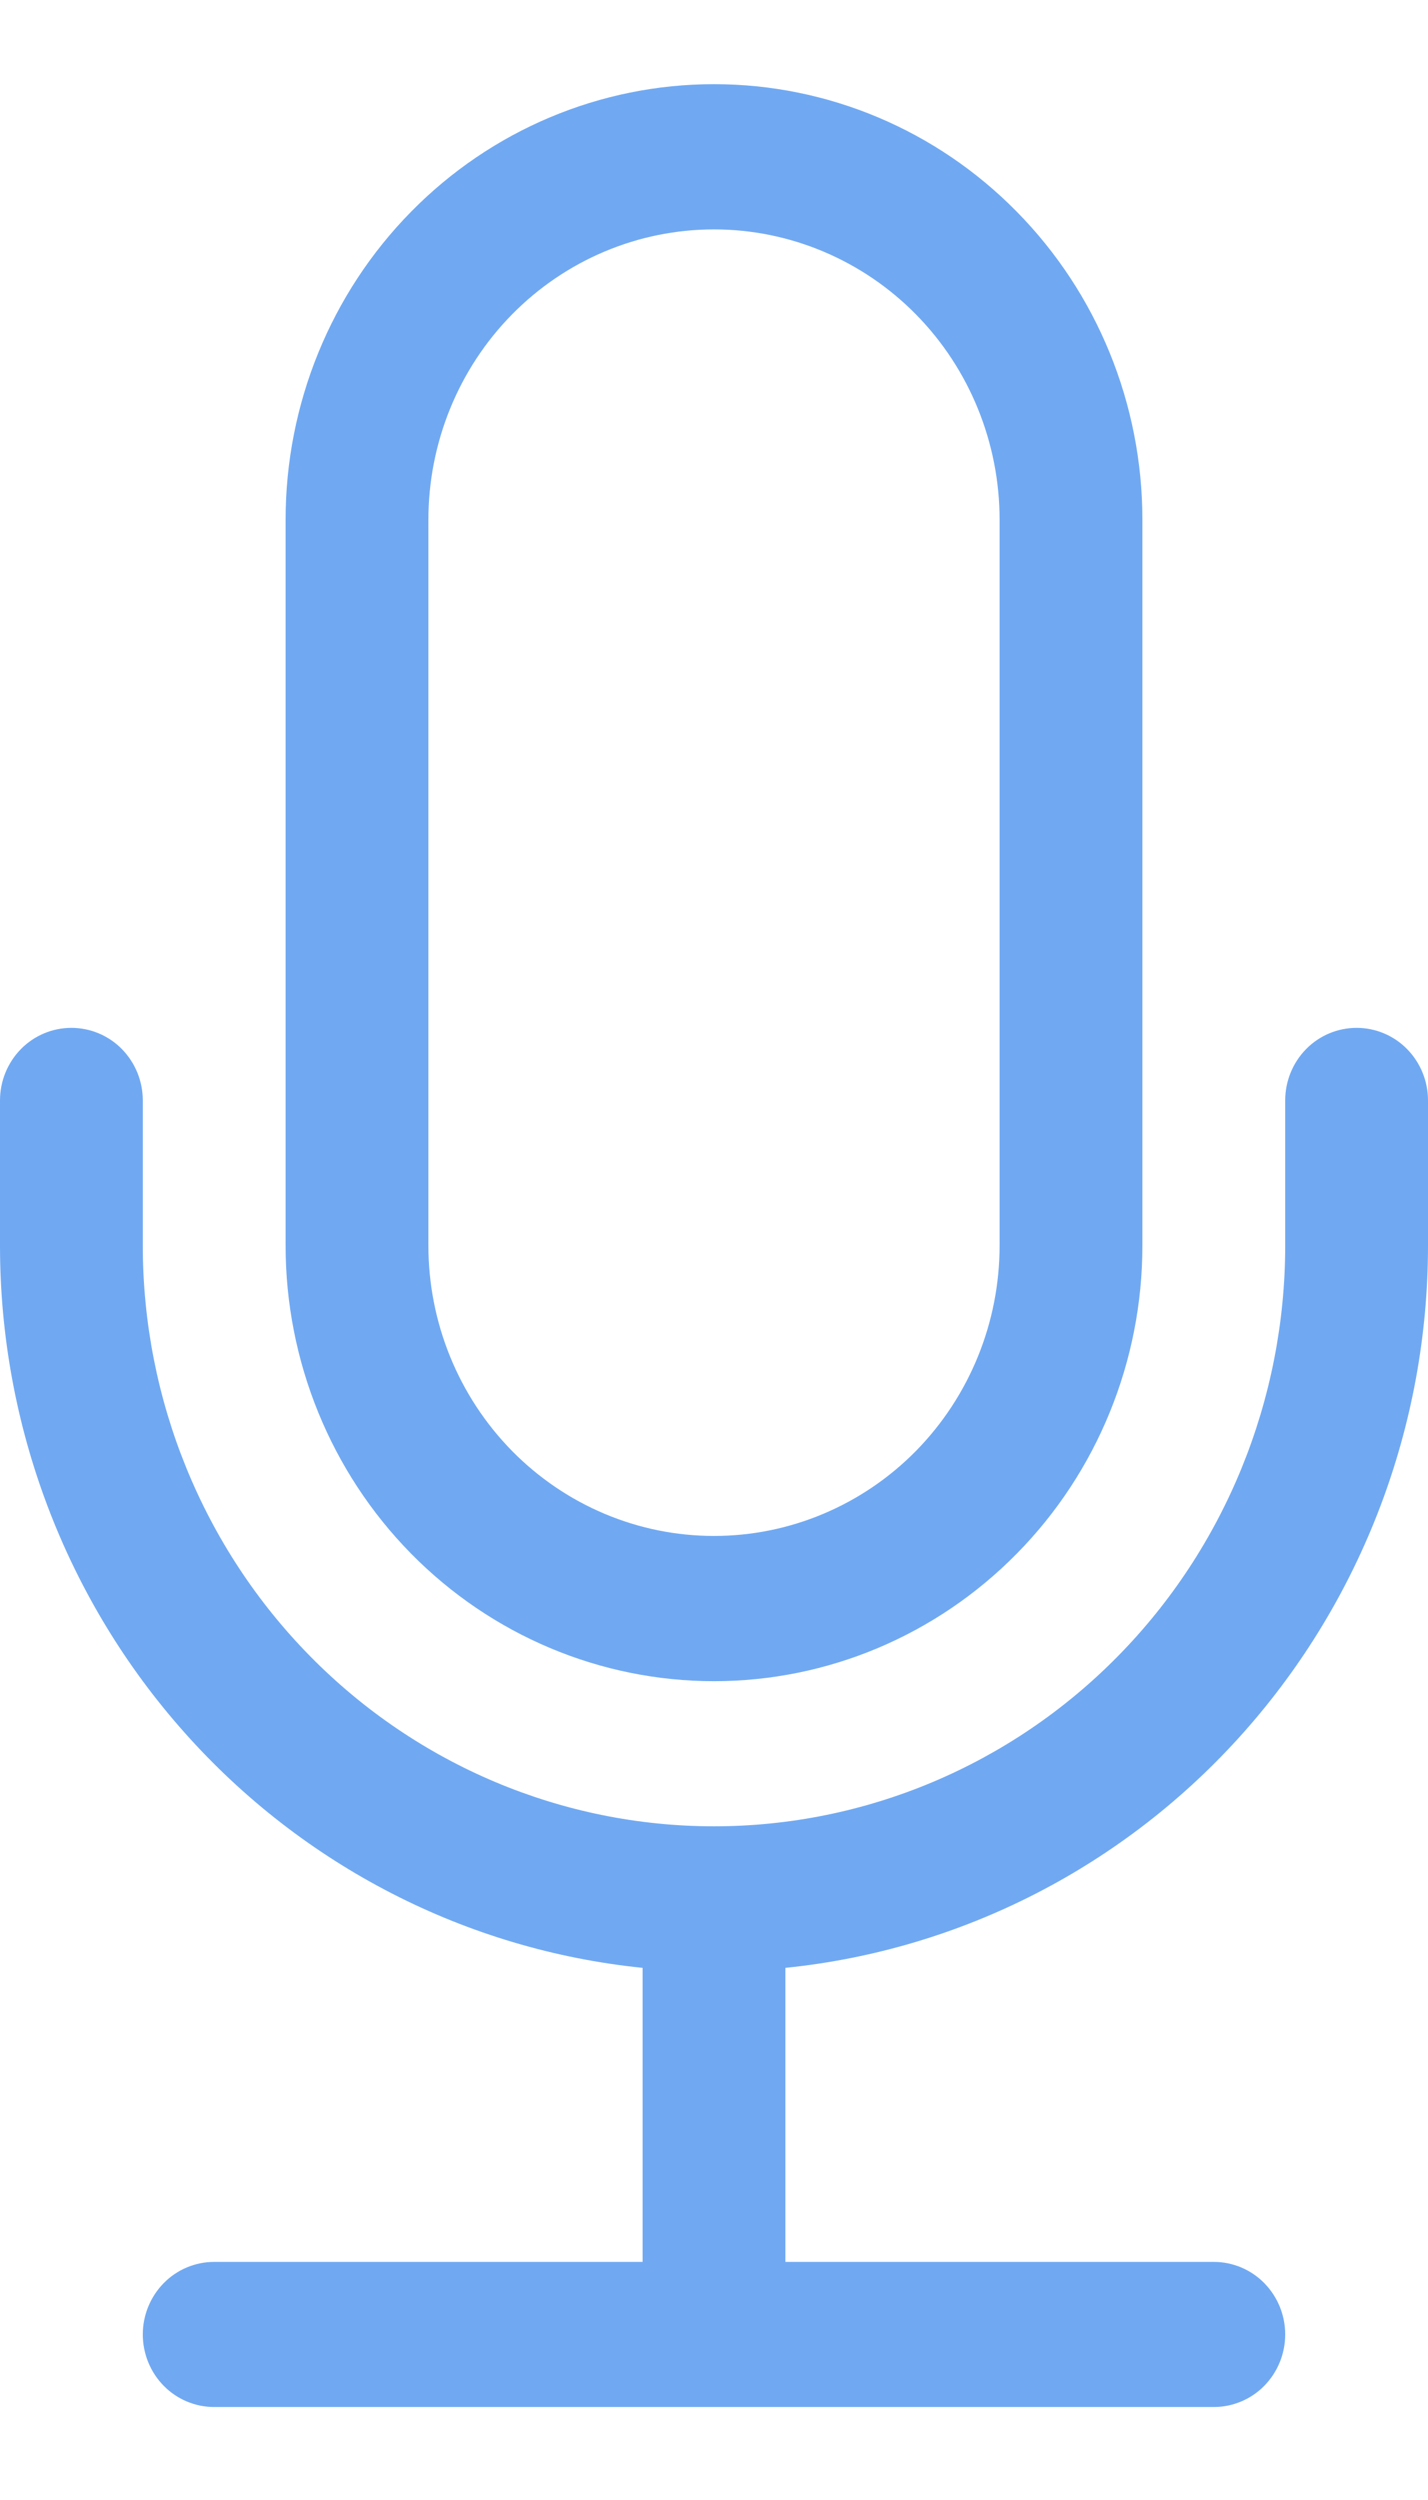 <svg width="12" height="21" viewBox="0 0 12 21" fill="none" xmlns="http://www.w3.org/2000/svg">
<path d="M0.6 8.634C0.759 8.634 0.912 8.698 1.024 8.812C1.137 8.927 1.2 9.082 1.2 9.244V10.463C1.2 11.757 1.706 12.998 2.606 13.912C3.506 14.827 4.727 15.341 6 15.341C7.273 15.341 8.494 14.827 9.394 13.912C10.294 12.998 10.8 11.757 10.8 10.463V9.244C10.8 9.082 10.863 8.927 10.976 8.812C11.088 8.698 11.241 8.634 11.4 8.634C11.559 8.634 11.712 8.698 11.824 8.812C11.937 8.927 12 9.082 12 9.244V10.463C12 11.975 11.447 13.432 10.45 14.553C9.452 15.675 8.08 16.379 6.6 16.53V19H10.2C10.359 19 10.512 19.064 10.624 19.178C10.737 19.293 10.8 19.448 10.8 19.609C10.8 19.771 10.737 19.926 10.624 20.041C10.512 20.155 10.359 20.219 10.2 20.219H1.8C1.641 20.219 1.488 20.155 1.376 20.041C1.263 19.926 1.2 19.771 1.2 19.609C1.2 19.448 1.263 19.293 1.376 19.178C1.488 19.064 1.641 19 1.8 19H5.4V16.53C3.92 16.379 2.548 15.675 1.55 14.553C0.552 13.432 -1.8686e-05 11.975 4.74007e-10 10.463V9.244C4.74007e-10 9.082 0.063 8.927 0.176 8.812C0.288 8.698 0.441 8.634 0.6 8.634Z" fill="#70A9F2"/>
<path d="M8.4 10.463C8.4 11.11 8.147 11.73 7.697 12.188C7.247 12.645 6.636 12.902 6 12.902C5.363 12.902 4.753 12.645 4.303 12.188C3.853 11.73 3.6 11.11 3.6 10.463V4.366C3.6 3.719 3.853 3.098 4.303 2.641C4.753 2.184 5.363 1.927 6 1.927C6.636 1.927 7.247 2.184 7.697 2.641C8.147 3.098 8.4 3.719 8.4 4.366V10.463ZM6 0.707C5.045 0.707 4.129 1.092 3.454 1.779C2.779 2.465 2.4 3.395 2.4 4.366V10.463C2.4 11.433 2.779 12.364 3.454 13.05C4.129 13.736 5.045 14.122 6 14.122C6.955 14.122 7.87 13.736 8.545 13.05C9.221 12.364 9.6 11.433 9.6 10.463V4.366C9.6 3.395 9.221 2.465 8.545 1.779C7.87 1.092 6.955 0.707 6 0.707V0.707Z" fill="#70A9F2"/>
</svg>
